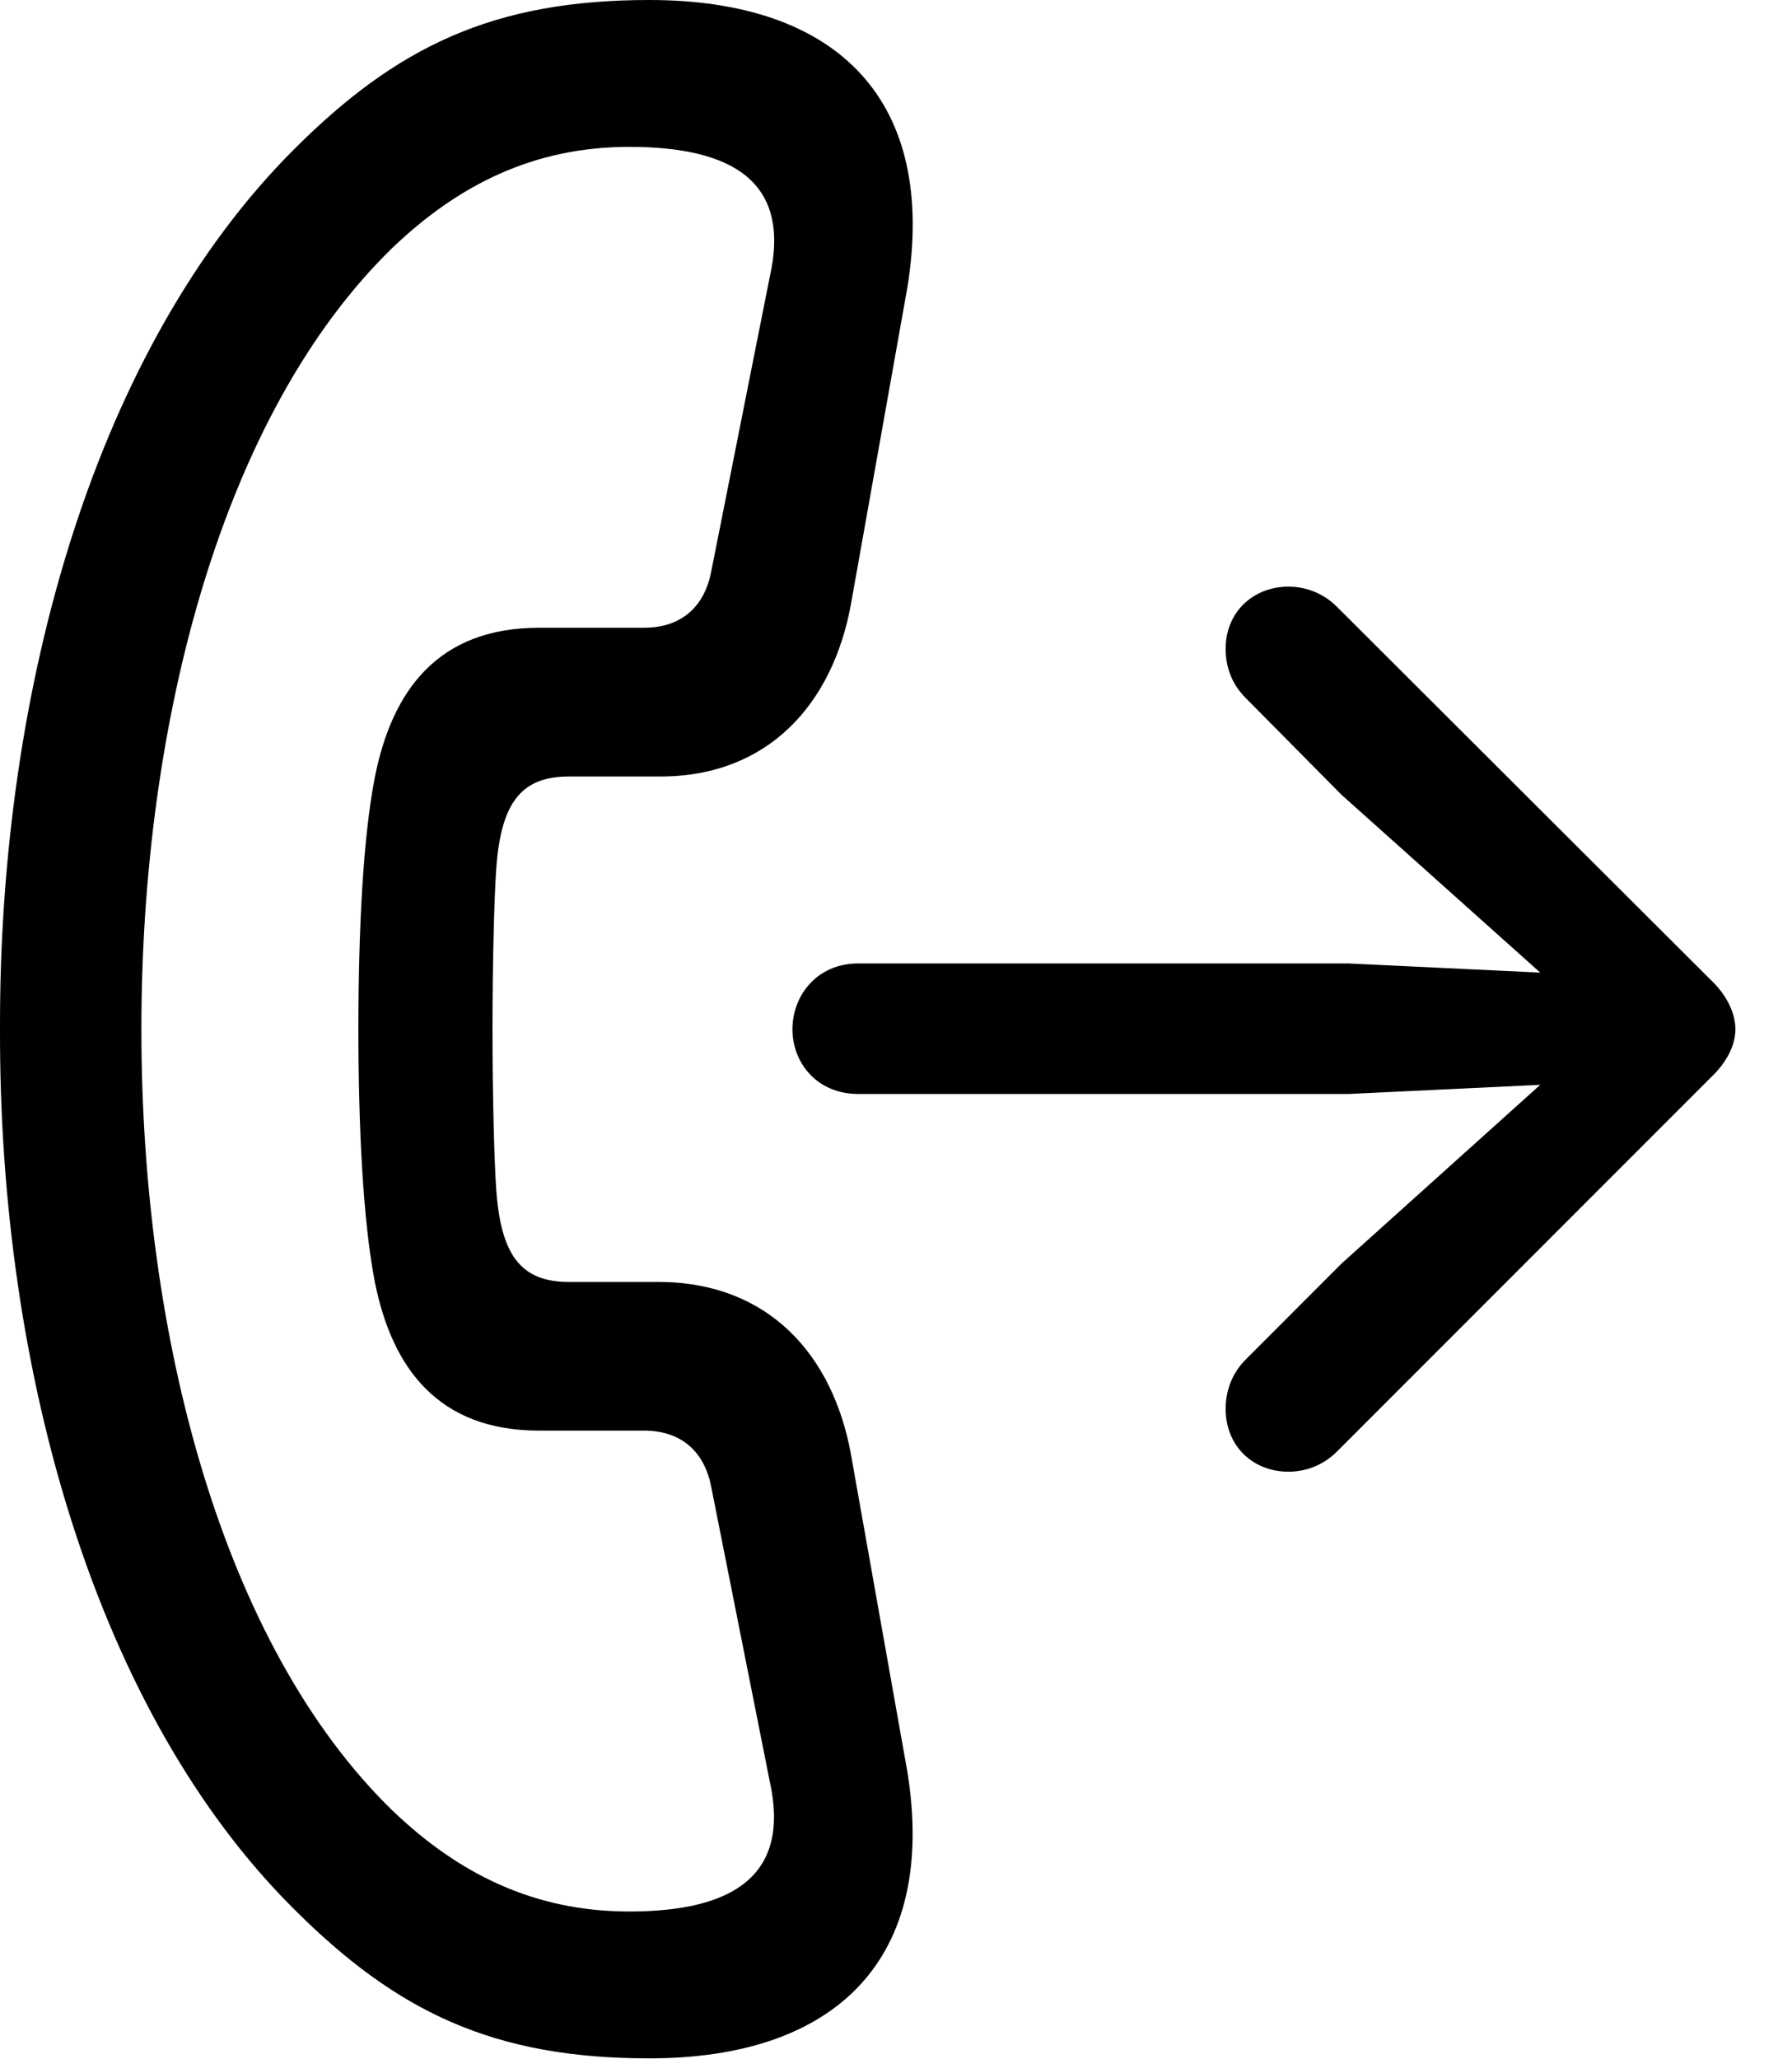 <svg version="1.1" xmlns="http://www.w3.org/2000/svg" xmlns:xlink="http://www.w3.org/1999/xlink" width="19.19" height="22.041" viewBox="0 0 19.19 22.041">
 <g>
  <rect height="22.041" opacity="0" width="19.19" x="0" y="0"/>
  <path d="M6.78159e-05 11.016C-0.01 14.697 1.035 18.33 3.145 20.43C4.248 21.533 5.283 22.031 6.953 22.031C8.955 22.031 10.039 20.967 9.717 18.965L9.111 15.557C8.916 14.502 8.232 13.73 7.07 13.721L6.094 13.721C5.586 13.721 5.361 13.447 5.313 12.715C5.293 12.422 5.274 11.738 5.274 11.016C5.274 10.293 5.293 9.609 5.313 9.316C5.361 8.584 5.586 8.311 6.094 8.311L7.07 8.311C8.232 8.311 8.916 7.529 9.111 6.475L9.717 3.076C10.039 1.084 8.984 0 6.953 0C5.283 0 4.248 0.498 3.145 1.602C1.035 3.711-0.01 7.334 6.78159e-05 11.016ZM1.514 11.016C1.514 7.695 2.393 4.414 4.199 2.656C4.912 1.973 5.723 1.572 6.738 1.572C7.842 1.572 8.477 1.943 8.242 2.969L7.617 6.113C7.549 6.475 7.315 6.719 6.895 6.719L5.772 6.719C4.697 6.719 4.199 7.383 4.014 8.32C3.887 8.965 3.838 9.971 3.838 11.016C3.838 12.06 3.887 13.066 4.014 13.721C4.199 14.648 4.697 15.312 5.772 15.312L6.895 15.312C7.315 15.312 7.549 15.557 7.617 15.918L8.242 19.062C8.467 20.068 7.861 20.459 6.738 20.459C5.723 20.459 4.912 20.059 4.199 19.375C2.393 17.617 1.514 14.336 1.514 11.016Z" fill="currentColor"/>
  <path d="M9.19 11.709L14.443 11.709L16.494 11.611L14.365 13.525L13.34 14.551C13.203 14.688 13.125 14.873 13.125 15.078C13.125 15.479 13.418 15.752 13.799 15.752C13.994 15.752 14.18 15.674 14.316 15.537L18.32 11.533C18.496 11.367 18.584 11.182 18.584 11.016C18.584 10.85 18.496 10.654 18.32 10.488L14.316 6.494C14.18 6.357 13.994 6.279 13.799 6.279C13.418 6.279 13.125 6.553 13.125 6.943C13.125 7.158 13.203 7.334 13.34 7.471L14.365 8.506L16.494 10.41L14.443 10.312L9.19 10.312C8.75 10.312 8.486 10.654 8.486 11.016C8.486 11.377 8.75 11.709 9.19 11.709Z" fill="currentColor"/>
 </g>
</svg>
